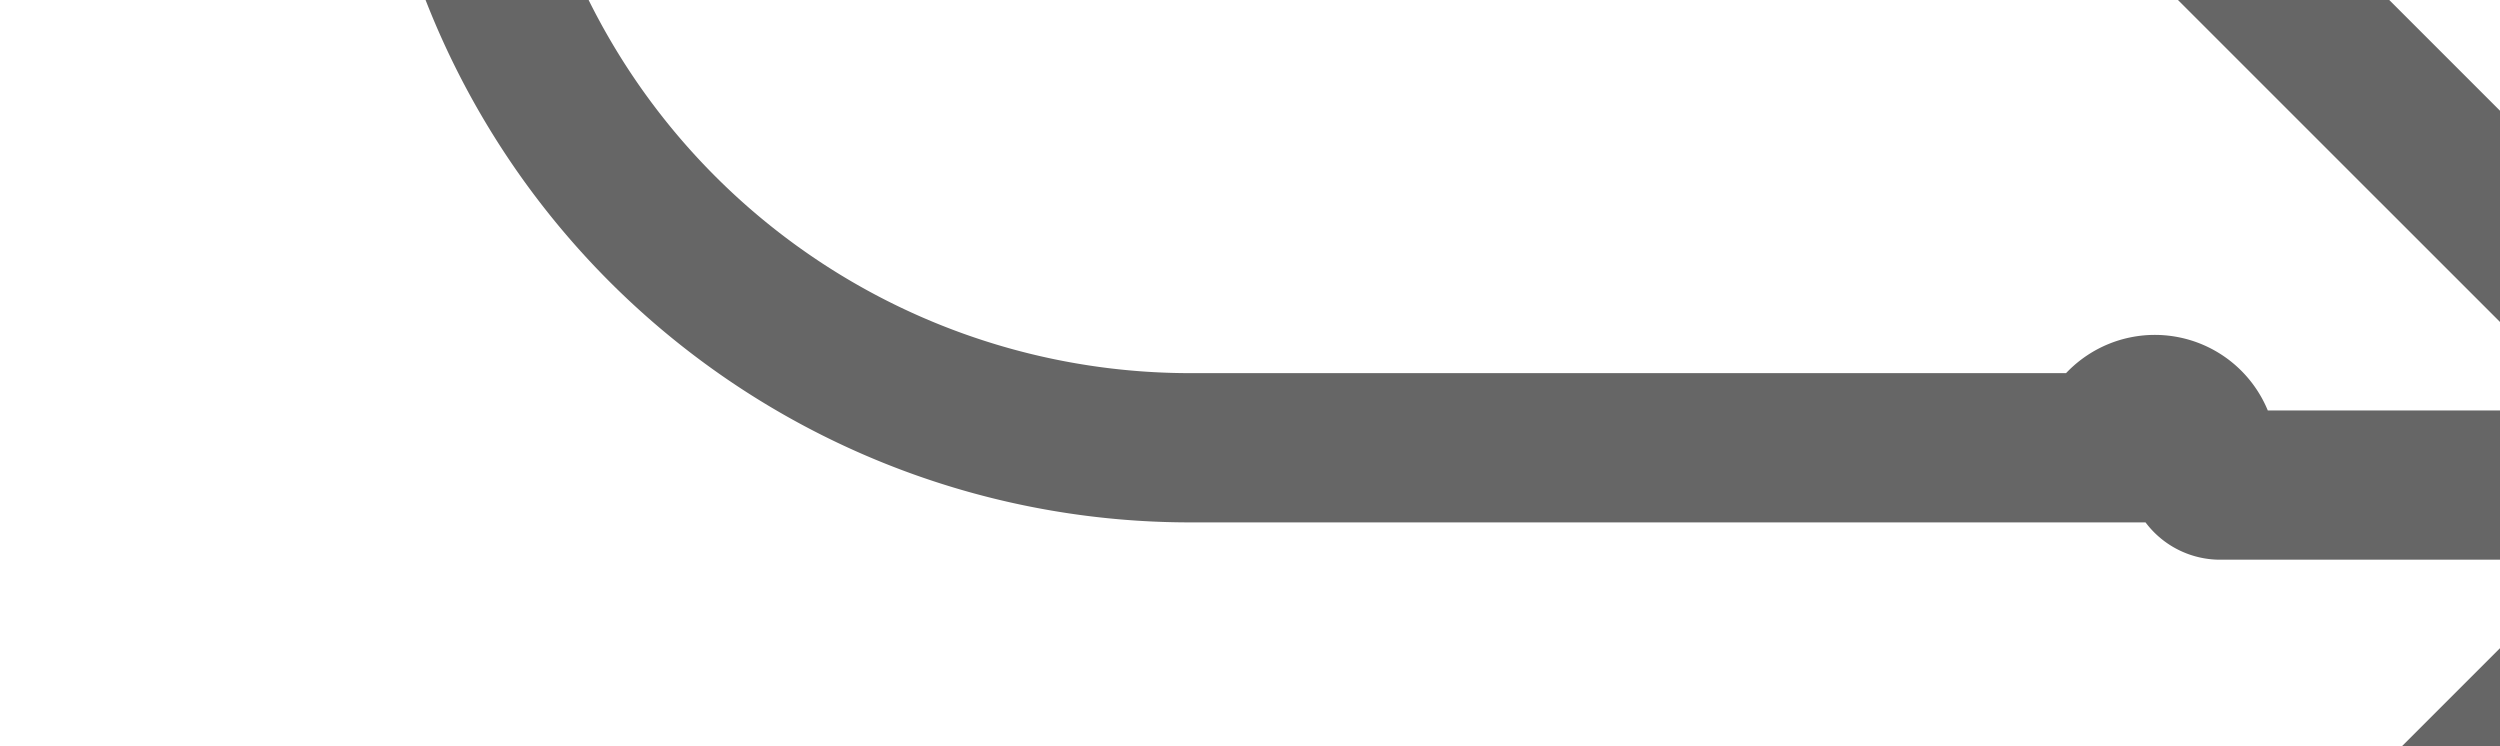 ﻿<?xml version="1.0" encoding="utf-8"?>
<svg version="1.1" width="16.75px" height="5px" viewBox="1305.75 525.25  16.75 5" xmlns:xlink="http://www.w3.org/1999/xlink" xmlns="http://www.w3.org/2000/svg">
  <path d="M 1285 500.5  L 1303.25 500.5  A 5 5 0 0 1 1308.75 505.5 L 1308.75 522.75  A 5 5 0 0 0 1313.75 528.25 L 1319.875 528.25  A 0.125 0.125 0 0 1 1320.5 528.375 A 0.125 0.125 0 0 0 1320.625 528.5 L 1324 528.5  " stroke-width="1" stroke="#666666" fill="none" />
  <path d="M 1318.946 523.854  L 1323.593 528.5  L 1318.946 533.146  L 1319.654 533.854  L 1324.654 528.854  L 1325.007 528.5  L 1324.654 528.146  L 1319.654 523.146  L 1318.946 523.854  Z " fill-rule="nonzero" fill="#666666" stroke="none" />
</svg>